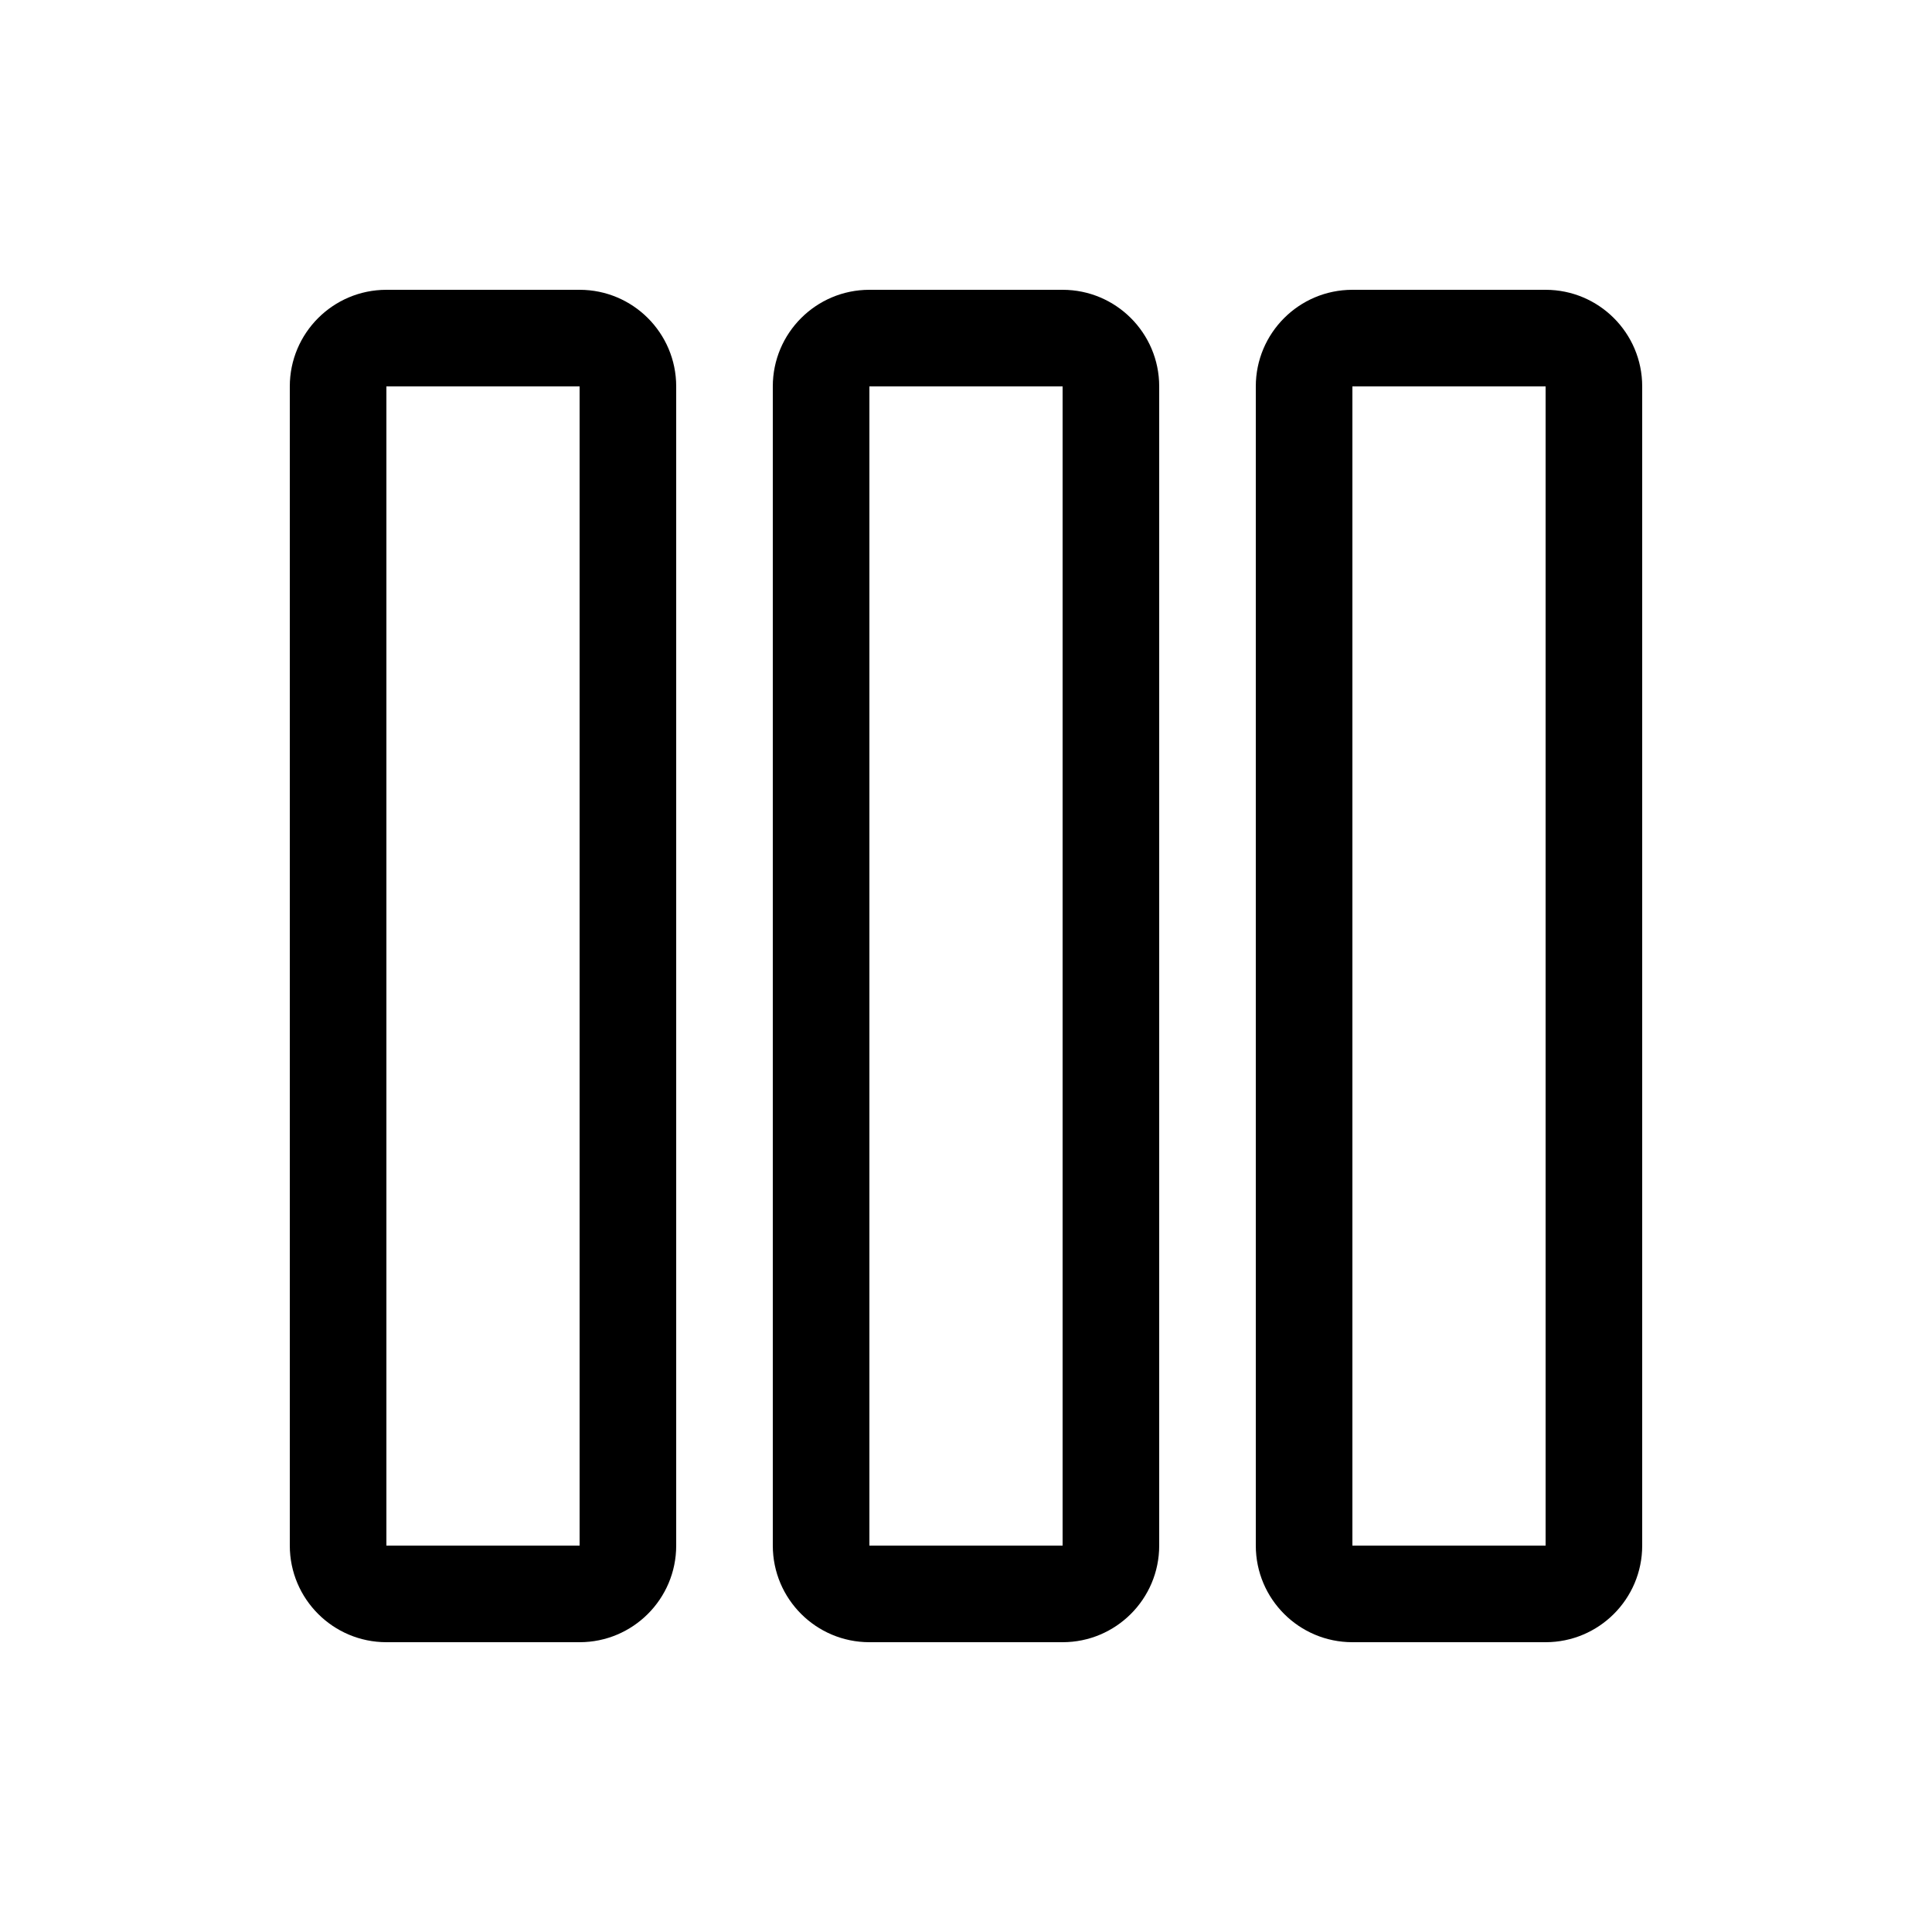 <svg viewBox="0 0 20 20" fill="none" xmlns="http://www.w3.org/2000/svg">
<path d="M3 4C3 3.448 3.448 3 4 3H6C6.552 3 7 3.448 7 4V16C7 16.552 6.552 17 6 17H4C3.448 17 3 16.552 3 16V4ZM6 4L4 4V16H6V4ZM8 4C8 3.448 8.448 3 9 3H11C11.552 3 12 3.448 12 4V16C12 16.552 11.552 17 11 17H9C8.448 17 8 16.552 8 16V4ZM11 4L9 4V16H11V4ZM14 3C13.448 3 13 3.448 13 4V16C13 16.552 13.448 17 14 17H16C16.552 17 17 16.552 17 16V4C17 3.448 16.552 3 16 3H14ZM14 4L16 4V16H14V4Z" fill="currentColor"/>
</svg>
